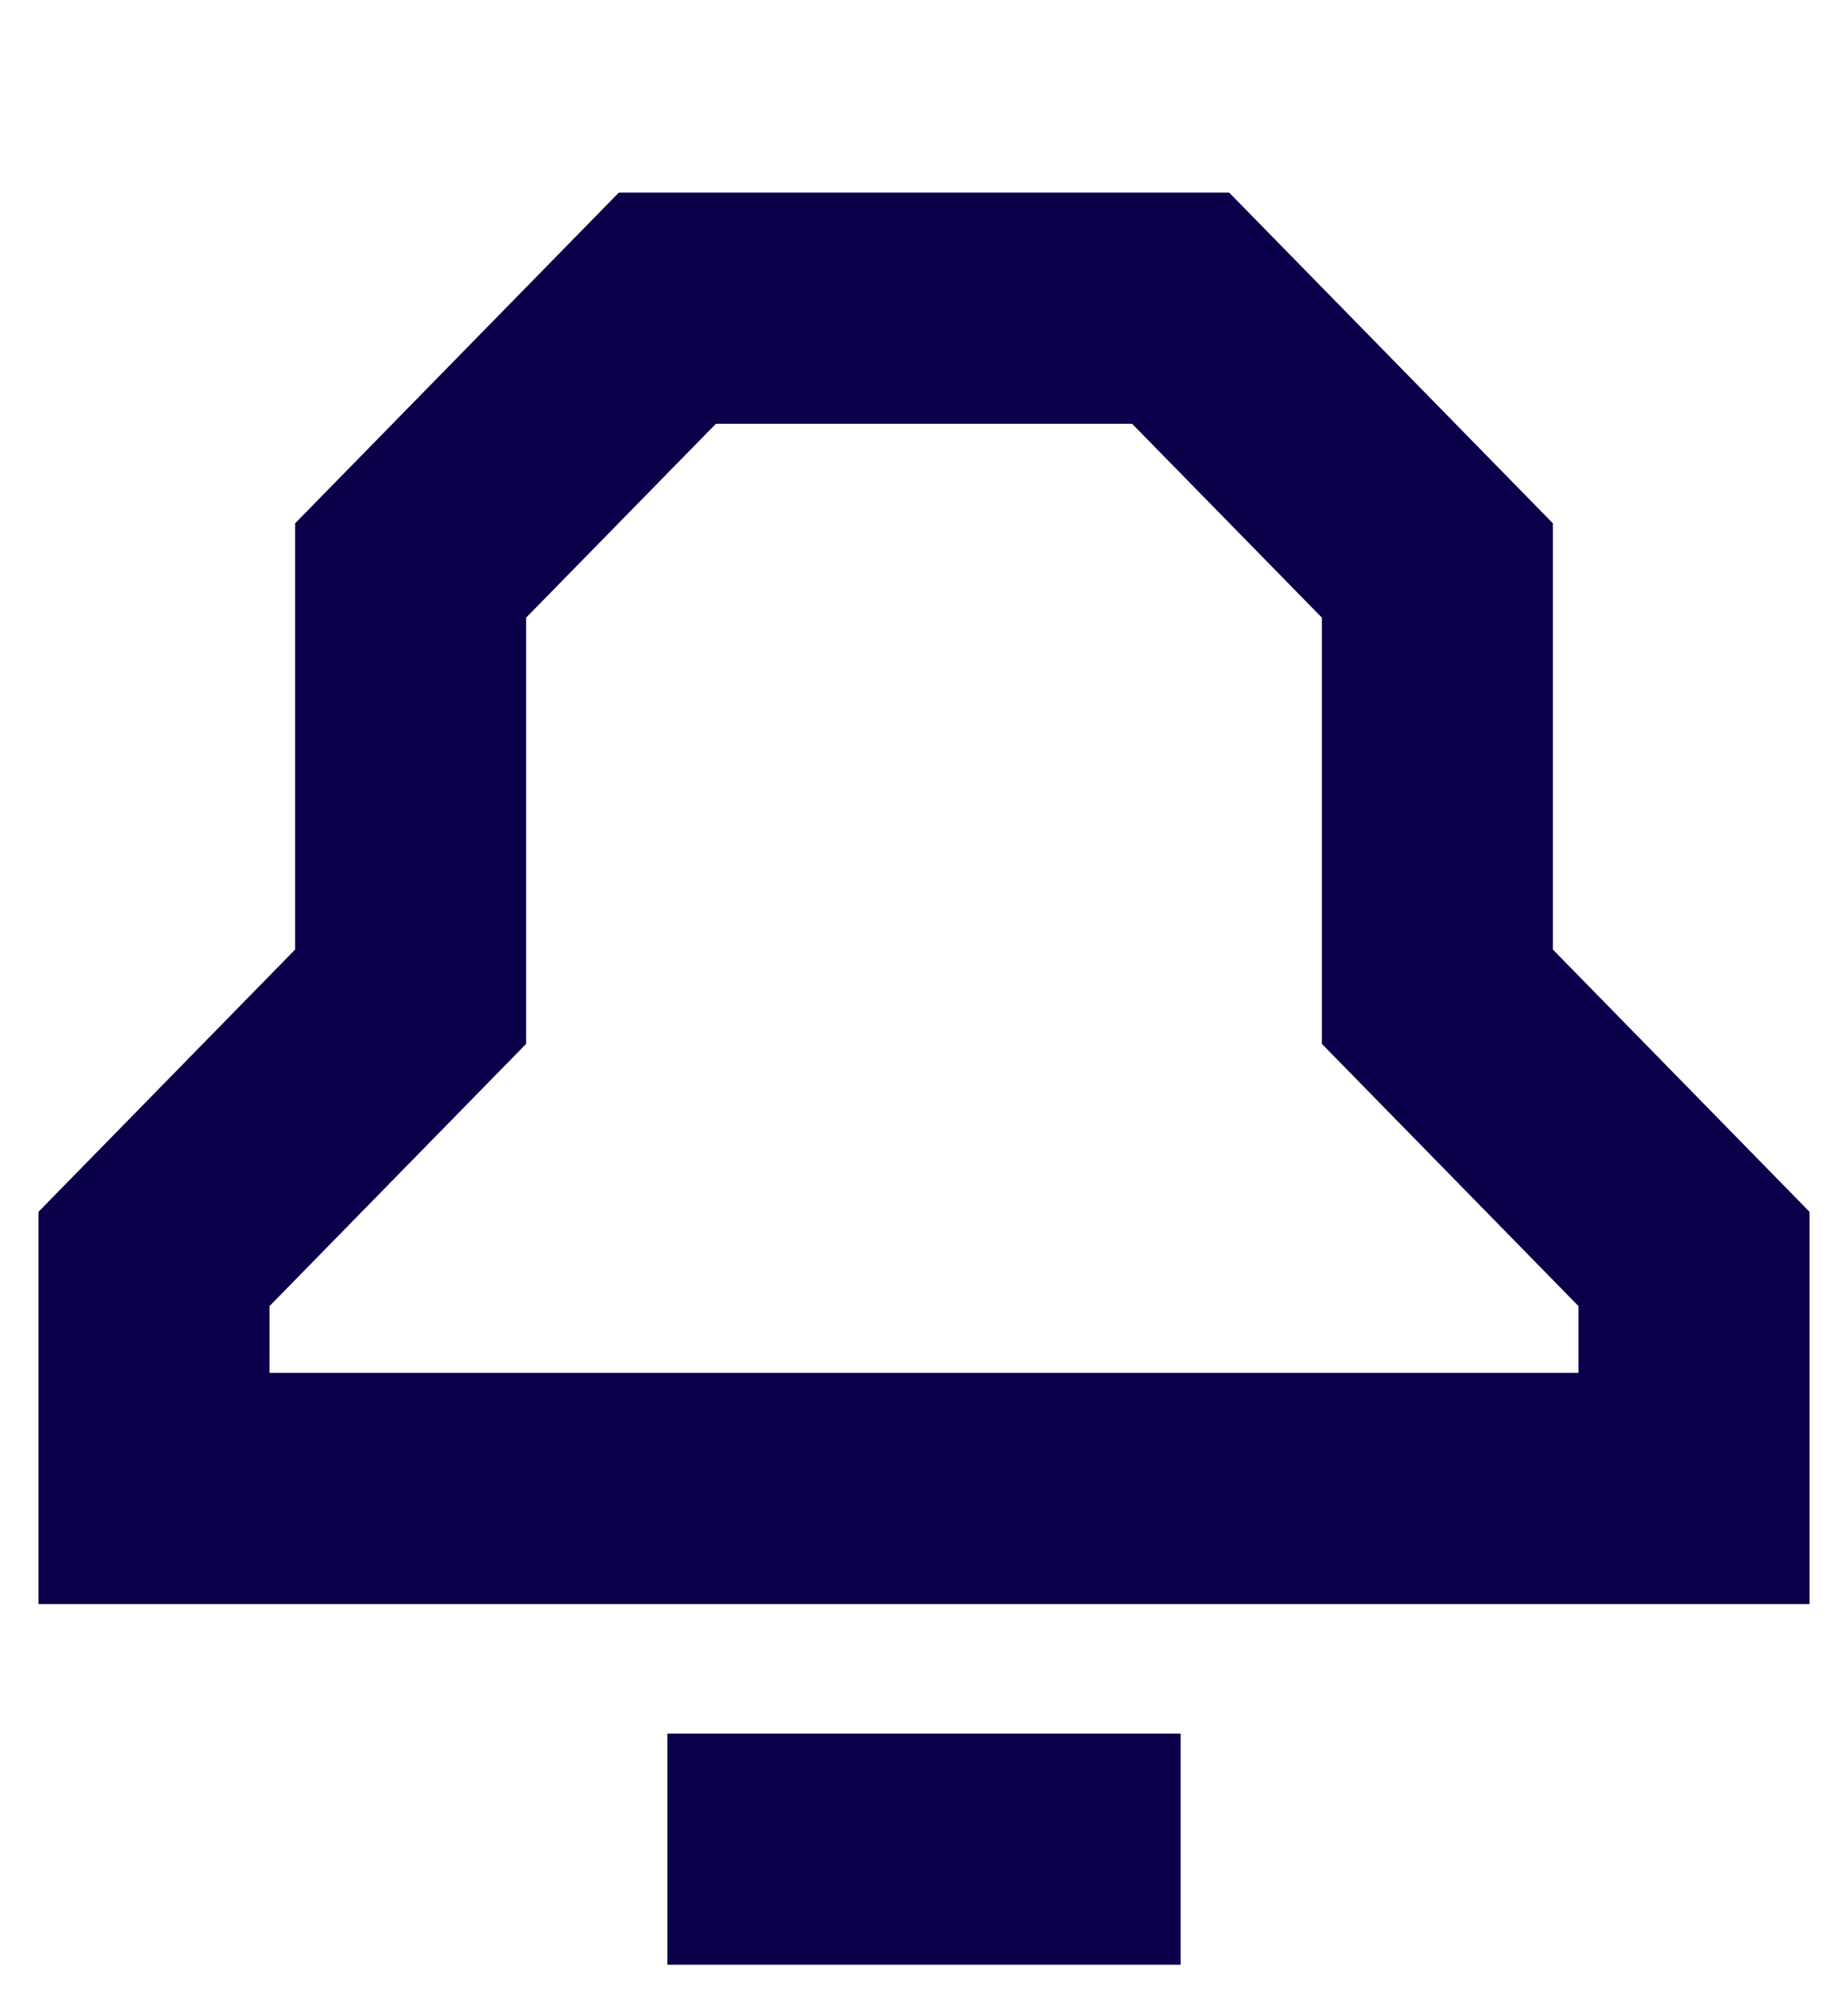 <svg width="24" height="26" viewBox="0 0 24 26" fill="none" xmlns="http://www.w3.org/2000/svg">
    <path d="M8.667 24H15.333M2 19.319V16.34L5.333 12.936V7.404L8.667 4H15.333L18.667 7.404V12.936L22 16.34V19.319H2Z" stroke="#0A004A" stroke-width="3"/>
</svg>